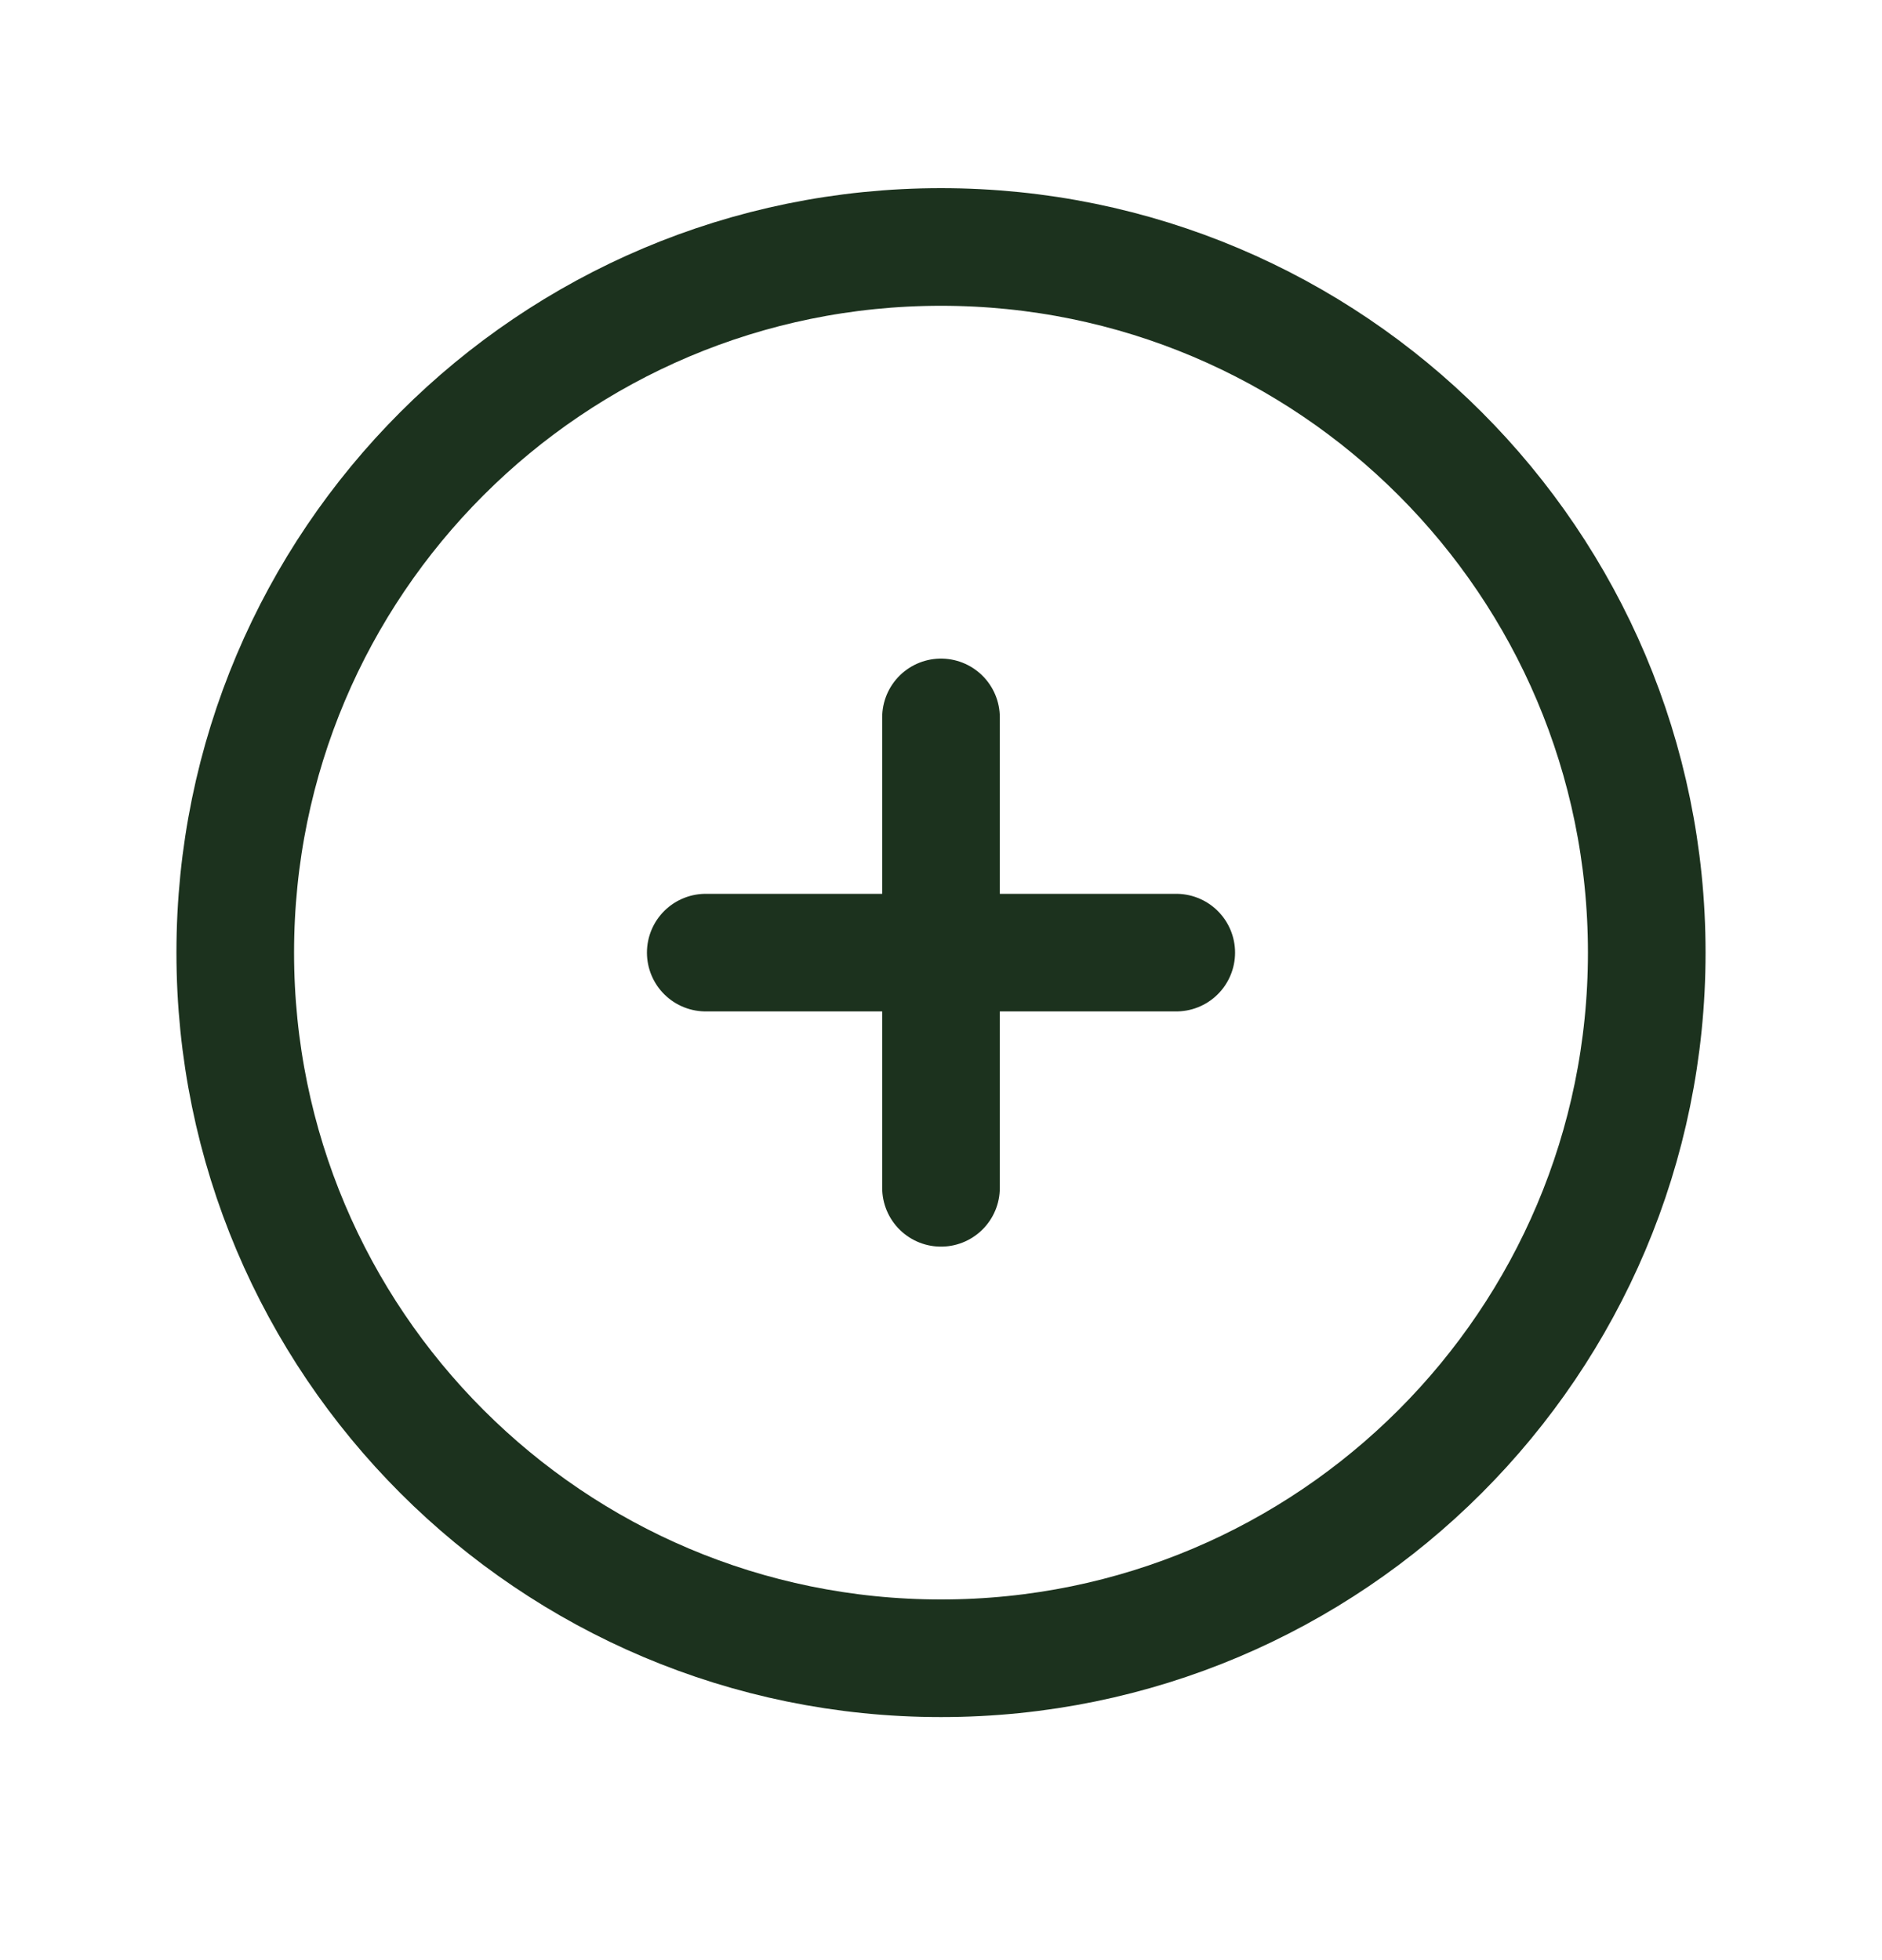 <svg width="24" height="25" viewBox="0 0 24 25" fill="none" xmlns="http://www.w3.org/2000/svg">
<path d="M12 9.15V15.15M15 12.15H9M21 12.15C21 17.12 16.971 21.15 12 21.15C7.029 21.15 3 17.12 3 12.15C3 7.179 7.029 3.15 12 3.15C16.971 3.15 21 7.179 21 12.15Z" stroke="#1C321E" stroke-width="1.5" stroke-linecap="round" stroke-linejoin="round"/>
</svg>
